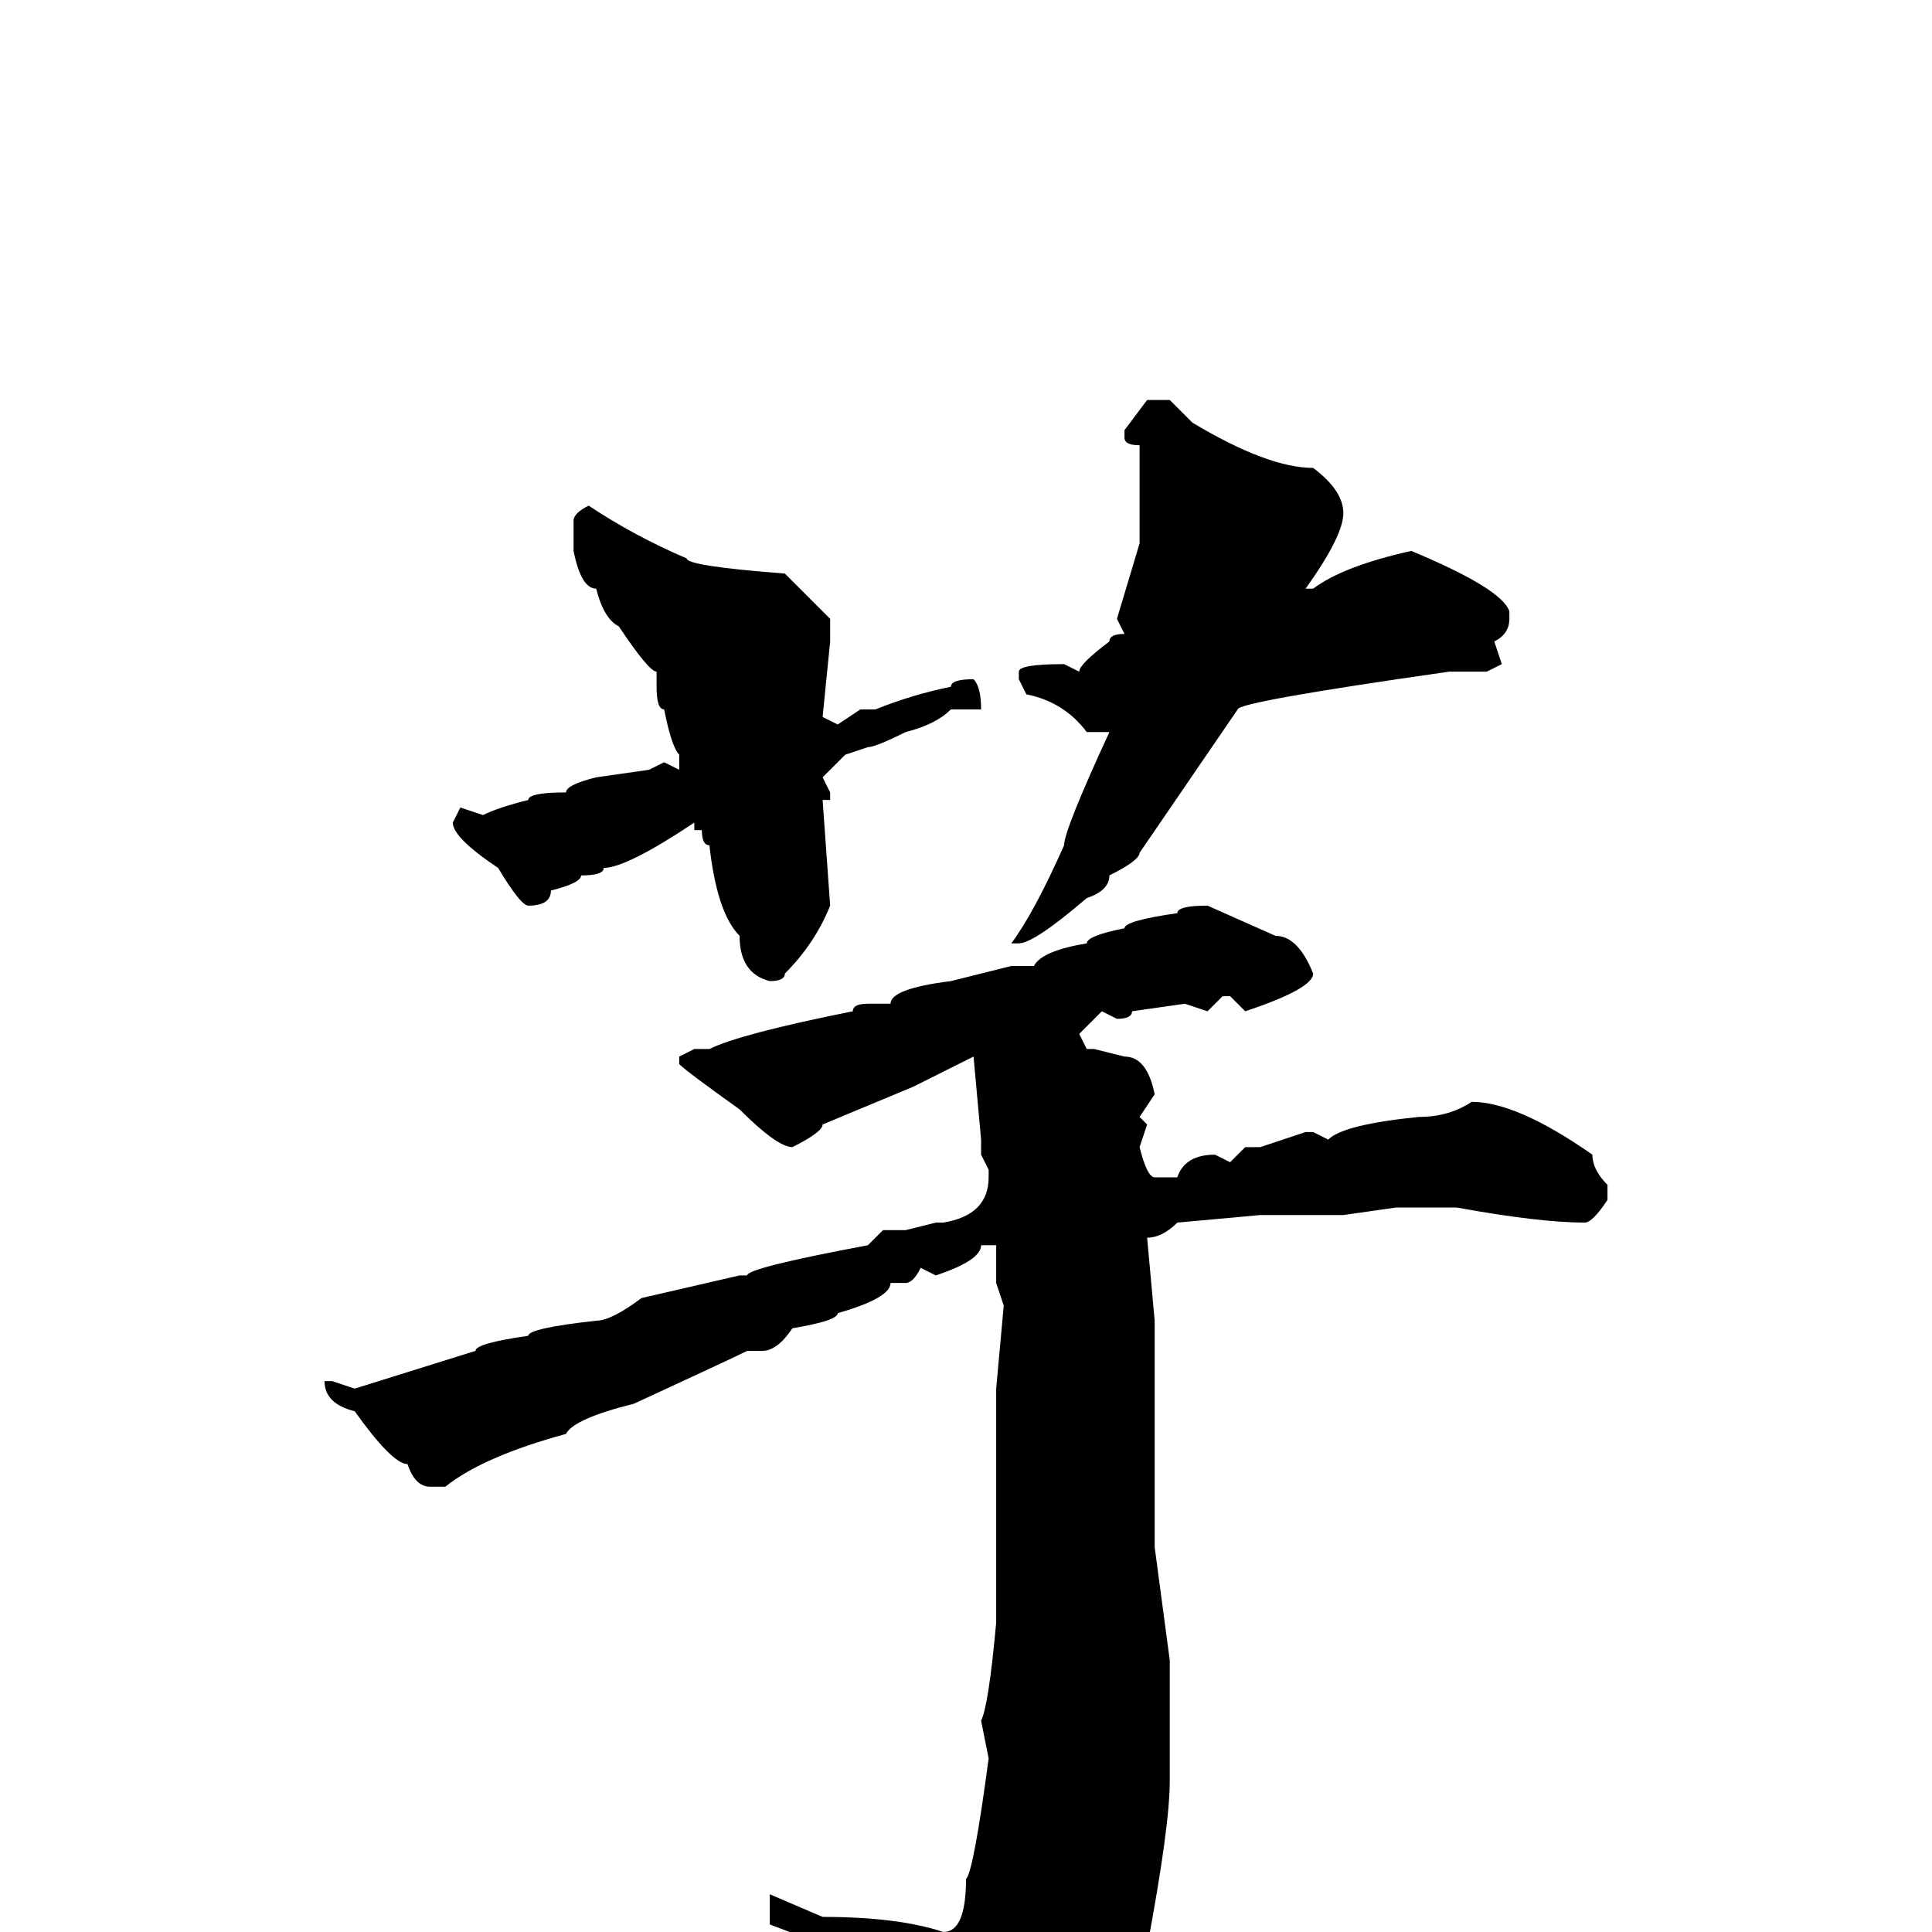 <svg xmlns="http://www.w3.org/2000/svg" viewBox="0 -256 256 256">
	<path fill="#000000" d="M152 -203H155L158 -200Q168 -194 174 -194Q178 -191 178 -188Q178 -185 173 -178H174Q178 -181 187 -183Q199 -178 200 -175V-174Q200 -172 198 -171L199 -168L197 -167H192Q164 -163 164 -162L151 -143Q151 -142 147 -140Q147 -138 144 -137Q137 -131 135 -131H134Q137 -135 141 -144Q141 -146 147 -159H146H144Q141 -163 136 -164L135 -166V-167Q135 -168 141 -168L143 -167Q143 -168 147 -171Q147 -172 149 -172L148 -174L151 -184V-190V-193V-196V-197Q149 -197 149 -198V-199ZM78 -189Q84 -185 91 -182Q91 -181 104 -180Q108 -176 110 -174V-171L109 -161L111 -160L114 -162H116Q121 -164 126 -165Q126 -166 129 -166Q130 -165 130 -162H127H126Q124 -160 120 -159Q116 -157 115 -157L112 -156L109 -153L110 -151V-150H109L110 -136Q108 -131 104 -127Q104 -126 102 -126Q98 -127 98 -132Q95 -135 94 -144Q93 -144 93 -146H92V-147Q83 -141 80 -141Q80 -140 77 -140Q77 -139 73 -138Q73 -136 70 -136Q69 -136 66 -141Q60 -145 60 -147L61 -149L64 -148Q66 -149 70 -150Q70 -151 75 -151Q75 -152 79 -153L86 -154L88 -155L90 -154V-155V-156Q89 -157 88 -162Q87 -162 87 -165V-167Q86 -167 82 -173Q80 -174 79 -178Q77 -178 76 -183V-187Q76 -188 78 -189ZM160 -136L169 -132Q172 -132 174 -127Q174 -125 165 -122L163 -124H162L160 -122L157 -123L150 -122Q150 -121 148 -121L146 -122L143 -119L144 -117H145L149 -116Q152 -116 153 -111L151 -108L152 -107L151 -104Q152 -100 153 -100H156Q157 -103 161 -103L163 -102L165 -104H167L173 -106H174L176 -105Q178 -107 188 -108Q192 -108 195 -110Q201 -110 211 -103Q211 -101 213 -99V-97Q211 -94 210 -94Q204 -94 193 -96H189H187H185L178 -95H177H170H167L156 -94Q154 -92 152 -92L153 -81V-77V-65V-62V-61V-54V-51L155 -36V-32V-20Q155 -14 152 2V3Q151 11 147 14Q147 17 141 22Q140 24 130 28Q129 26 128 17Q117 5 114 4Q110 2 102 -1V-4V-5L109 -2Q119 -2 125 0Q128 0 128 -7Q129 -8 131 -23L130 -28Q131 -30 132 -41V-43V-46V-51V-54V-57V-59V-62V-65V-70V-72L133 -83L132 -86V-89V-91H130Q130 -89 124 -87L122 -88Q121 -86 120 -86H119H118Q118 -84 111 -82Q111 -81 105 -80Q103 -77 101 -77H99Q97 -76 84 -70Q76 -68 75 -66Q64 -63 59 -59H57Q55 -59 54 -62Q52 -62 47 -69Q43 -70 43 -73H44L47 -72L63 -77Q63 -78 70 -79Q70 -80 79 -81Q81 -81 85 -84L98 -87H99Q99 -88 115 -91L117 -93H120L124 -94H125Q131 -95 131 -100V-101L130 -103V-105L129 -116L121 -112L109 -107Q109 -106 105 -104Q103 -104 98 -109Q91 -114 90 -115V-116L92 -117H94Q98 -119 113 -122Q113 -123 115 -123H118Q118 -125 126 -126L134 -128H137Q138 -130 144 -131Q144 -132 149 -133Q149 -134 156 -135Q156 -136 160 -136Z"/>
</svg>